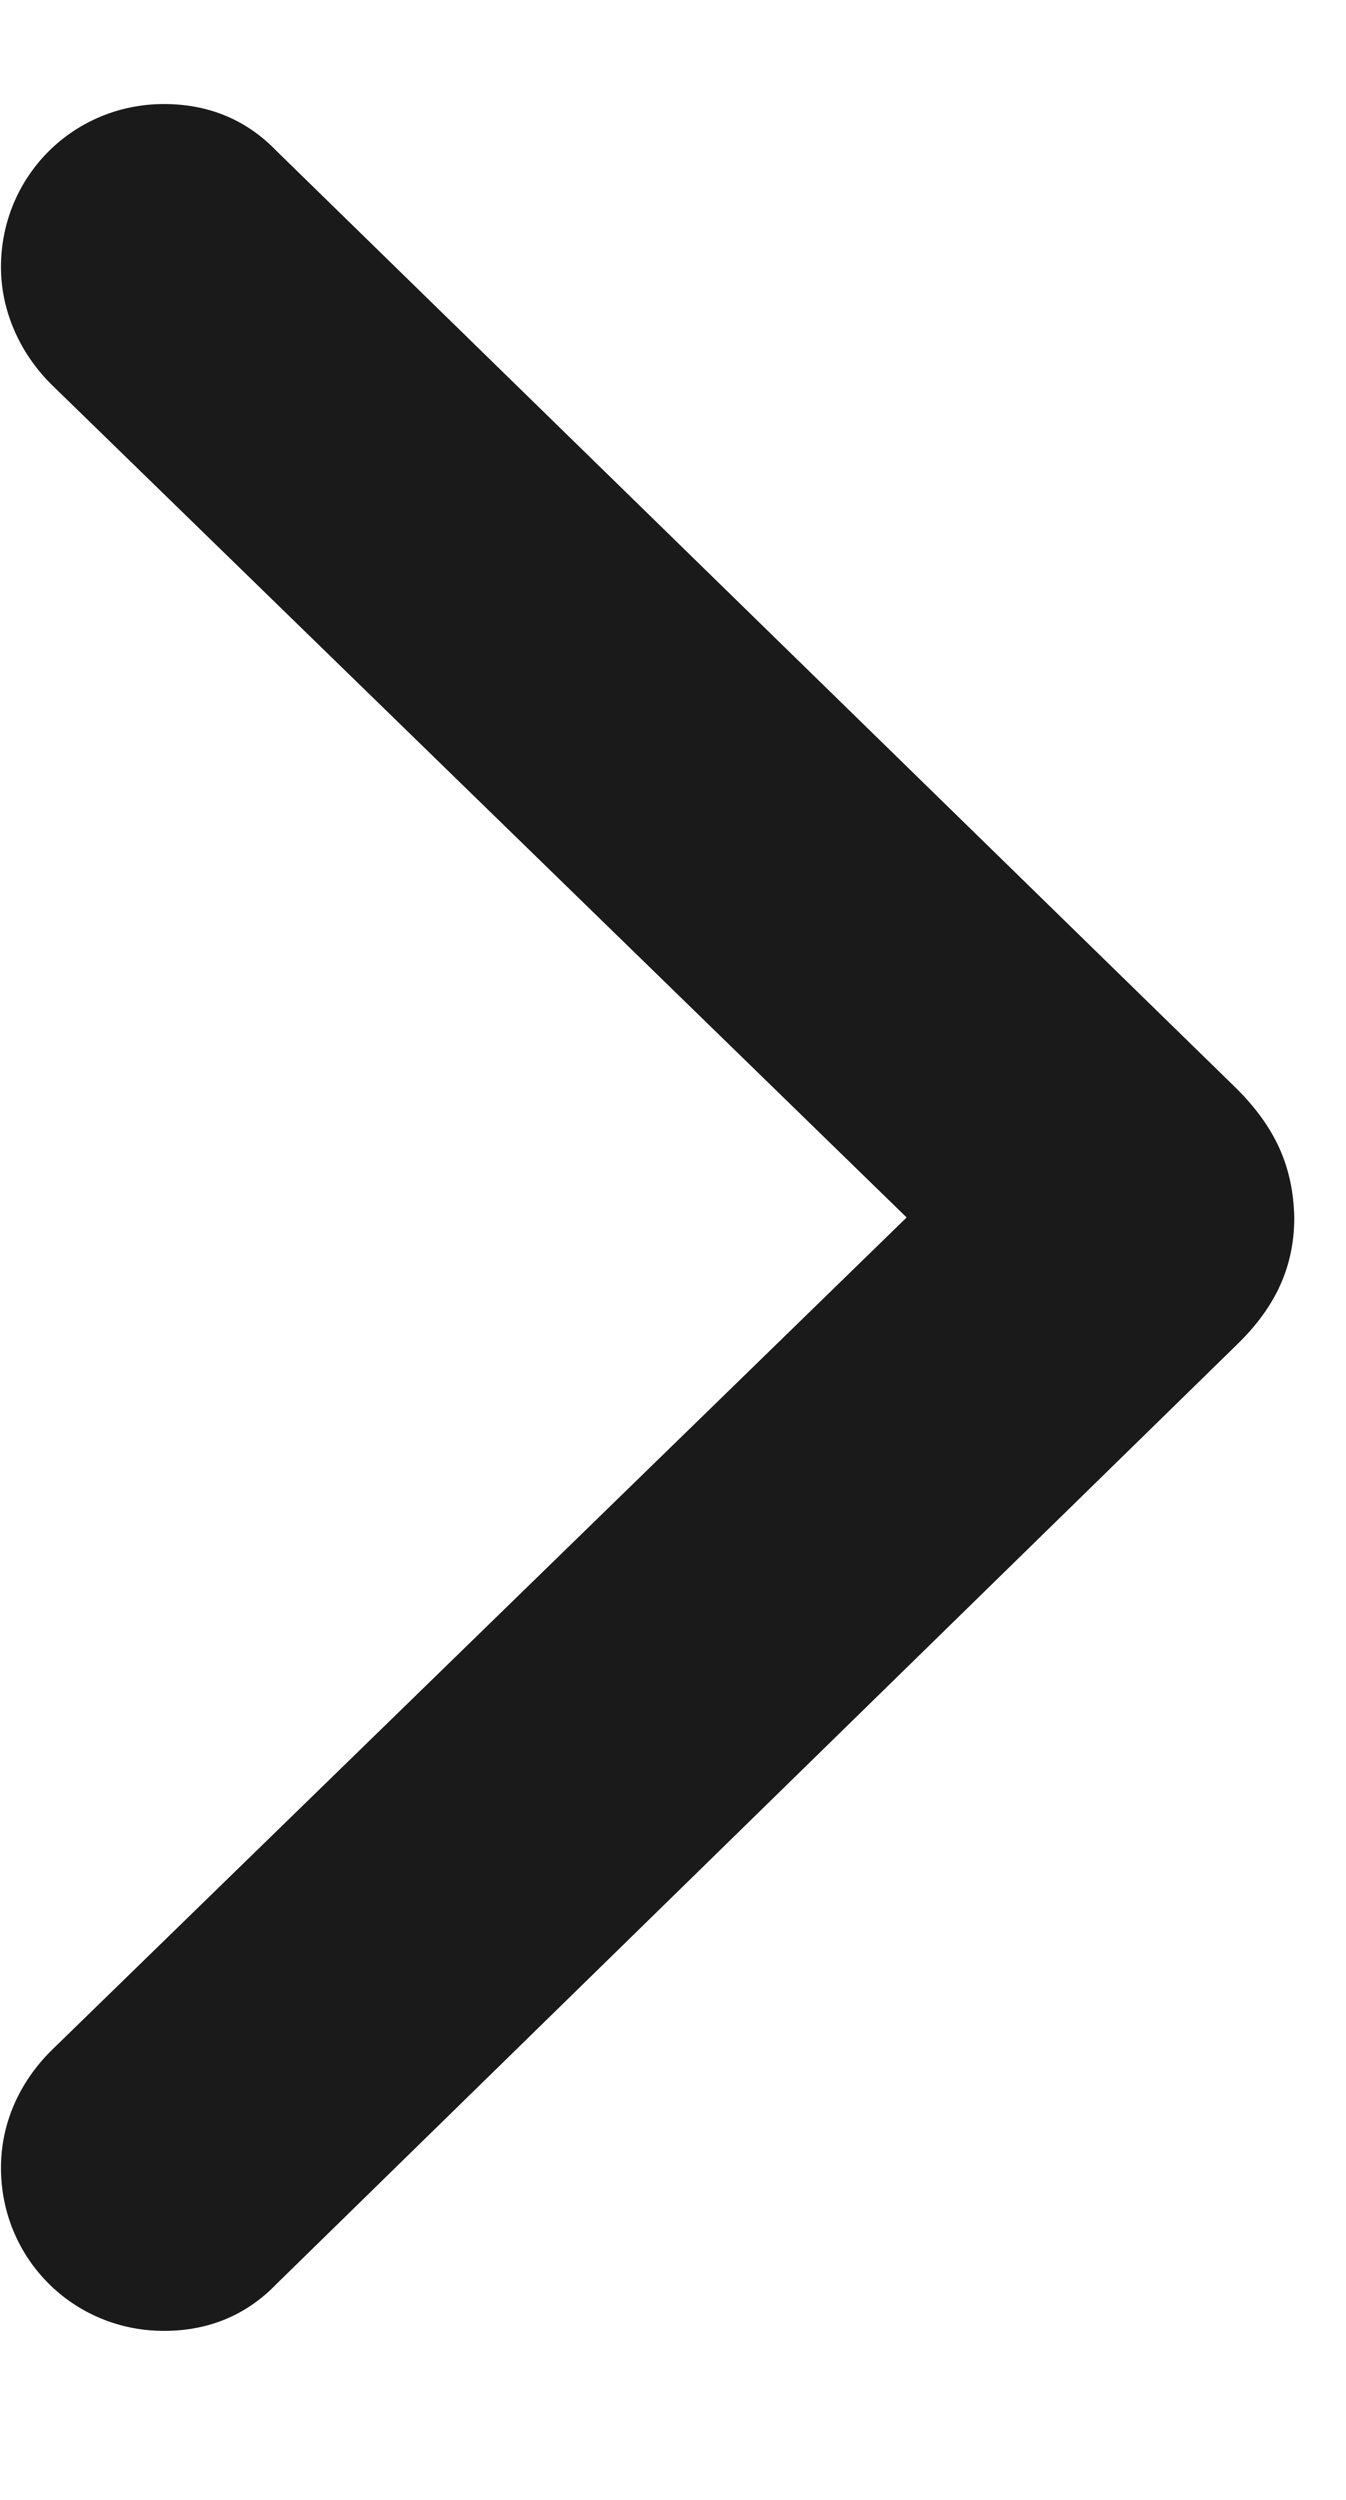 <svg width="7" height="13" viewBox="0 0 7 13" fill="none" xmlns="http://www.w3.org/2000/svg">
<path d="M6.731 6.331C6.725 6.071 6.636 5.866 6.431 5.661L1.44 0.787C1.283 0.623 1.085 0.541 0.853 0.541C0.381 0.541 0.005 0.917 0.005 1.389C0.005 1.614 0.101 1.833 0.265 1.997L4.715 6.331L0.265 10.665C0.101 10.829 0.005 11.041 0.005 11.273C0.005 11.745 0.381 12.121 0.853 12.121C1.085 12.121 1.283 12.039 1.44 11.875L6.431 6.994C6.636 6.796 6.731 6.584 6.731 6.331Z" fill="#1B1A1A"/>
</svg>
